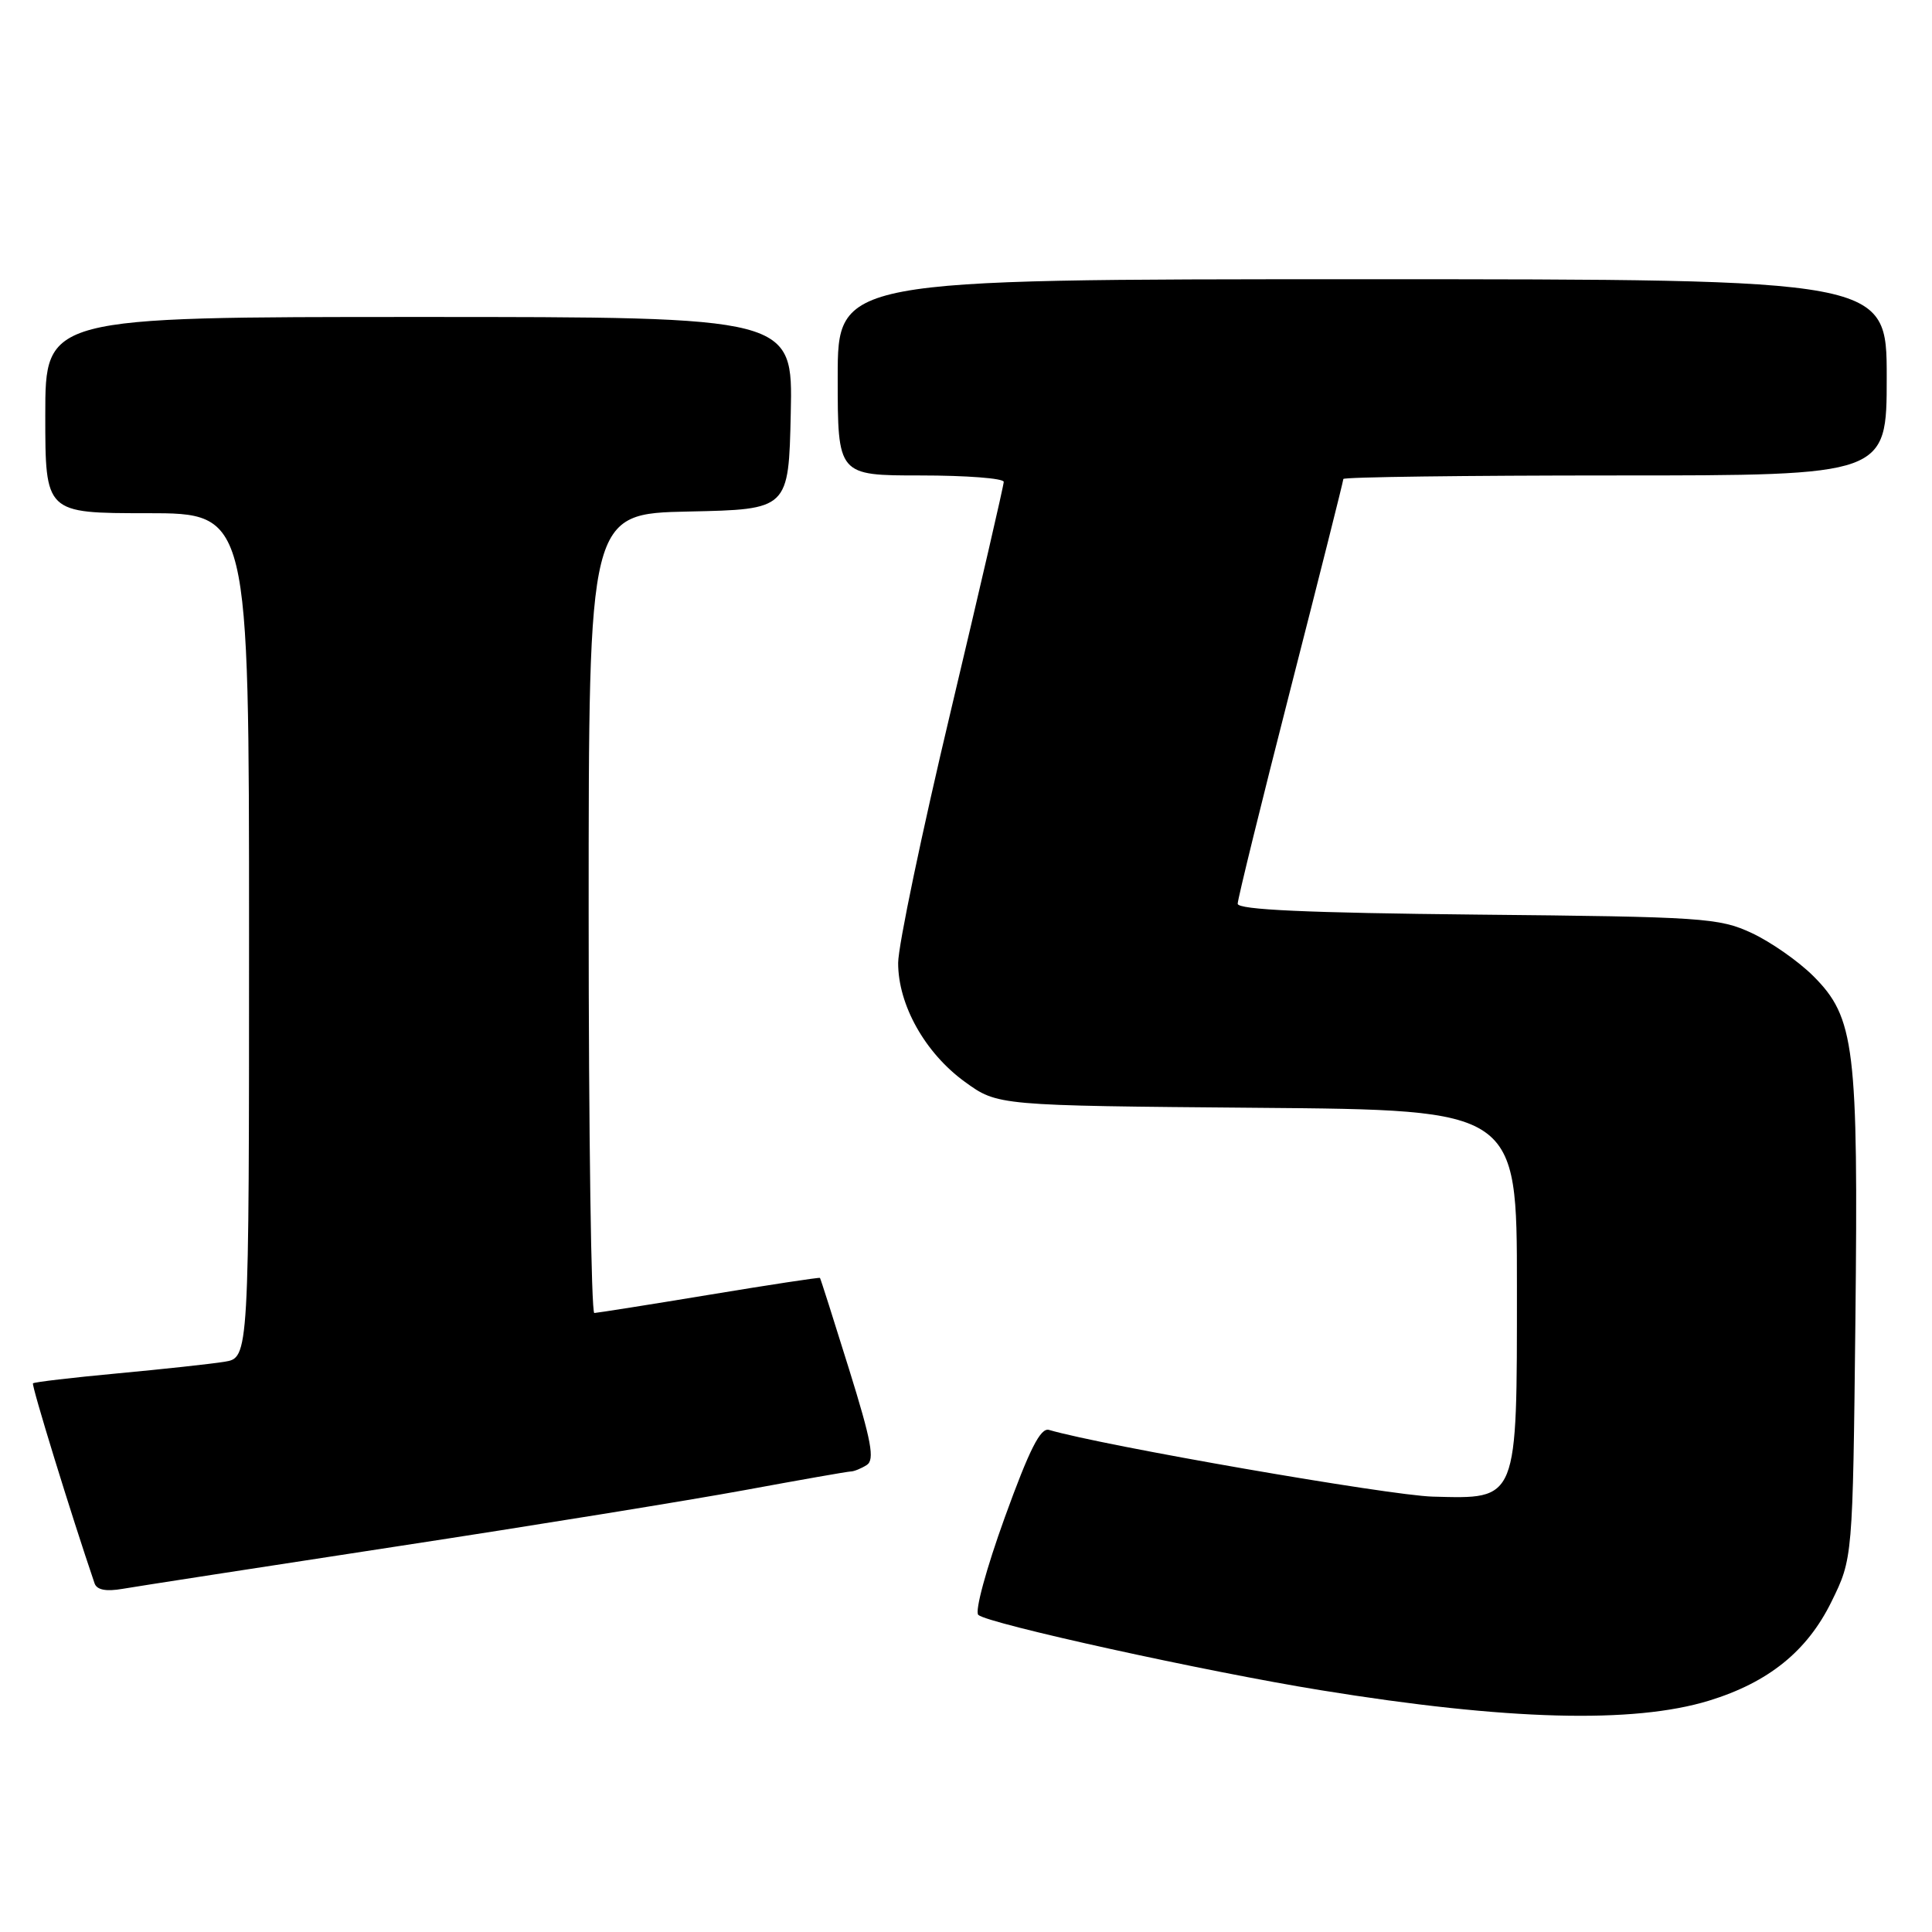 <?xml version="1.0" encoding="UTF-8" standalone="no"?>
<!DOCTYPE svg PUBLIC "-//W3C//DTD SVG 1.1//EN" "http://www.w3.org/Graphics/SVG/1.1/DTD/svg11.dtd" >
<svg xmlns="http://www.w3.org/2000/svg" xmlns:xlink="http://www.w3.org/1999/xlink" version="1.1" viewBox="0 0 256 256">
 <g >
 <path fill="currentColor"
d=" M 226.44 225.35 C 234.33 222.93 239.46 218.79 242.67 212.25 C 245.50 206.50 245.50 206.50 245.85 175.00 C 246.24 138.67 245.78 134.84 240.26 129.32 C 238.29 127.36 234.61 124.79 232.09 123.62 C 227.77 121.62 225.64 121.48 195.75 121.19 C 173.18 120.96 164.00 120.55 164.00 119.75 C 164.00 119.14 167.15 106.33 171.00 91.29 C 174.85 76.25 178.00 63.73 178.00 63.47 C 178.00 63.21 194.20 63.00 214.00 63.00 C 250.00 63.00 250.00 63.00 250.00 50.00 C 250.00 37.00 250.00 37.00 180.50 37.00 C 111.00 37.00 111.00 37.00 111.00 50.00 C 111.00 63.00 111.00 63.00 122.00 63.00 C 128.05 63.00 133.00 63.38 133.00 63.85 C 133.00 64.32 129.85 77.93 126.01 94.10 C 122.16 110.27 119.01 125.34 119.01 127.59 C 119.00 133.15 122.58 139.53 127.85 143.35 C 132.19 146.50 132.19 146.50 166.60 146.79 C 201.00 147.07 201.00 147.07 201.00 170.43 C 201.00 199.12 201.21 198.61 189.83 198.31 C 184.06 198.15 146.07 191.55 139.00 189.47 C 137.87 189.14 136.41 192.03 133.13 201.09 C 130.69 207.84 129.14 213.52 129.63 213.98 C 130.84 215.13 159.89 221.52 175.06 223.97 C 199.70 227.97 216.43 228.41 226.44 225.35 Z  M 52.50 204.92 C 70.65 202.15 91.45 198.78 98.72 197.44 C 105.99 196.10 112.29 194.99 112.72 194.98 C 113.15 194.98 114.11 194.59 114.85 194.12 C 115.93 193.43 115.48 190.98 112.49 181.38 C 110.46 174.85 108.73 169.42 108.65 169.33 C 108.56 169.24 101.97 170.24 94.00 171.56 C 86.02 172.88 79.16 173.96 78.75 173.98 C 78.34 173.99 78.00 150.16 78.00 121.03 C 78.00 68.06 78.00 68.06 91.25 67.78 C 104.50 67.50 104.50 67.50 104.78 54.75 C 105.06 42.00 105.06 42.00 55.53 42.00 C 6.00 42.00 6.00 42.00 6.00 55.00 C 6.00 68.00 6.00 68.00 19.50 68.00 C 33.00 68.00 33.00 68.00 33.00 123.95 C 33.00 179.91 33.00 179.91 29.75 180.44 C 27.96 180.73 21.59 181.42 15.58 181.98 C 9.58 182.54 4.53 183.13 4.37 183.30 C 4.14 183.52 9.42 200.68 12.53 209.80 C 12.83 210.67 14.04 210.91 16.24 210.53 C 18.03 210.22 34.35 207.70 52.50 204.92 Z "/>
</g>
</svg>